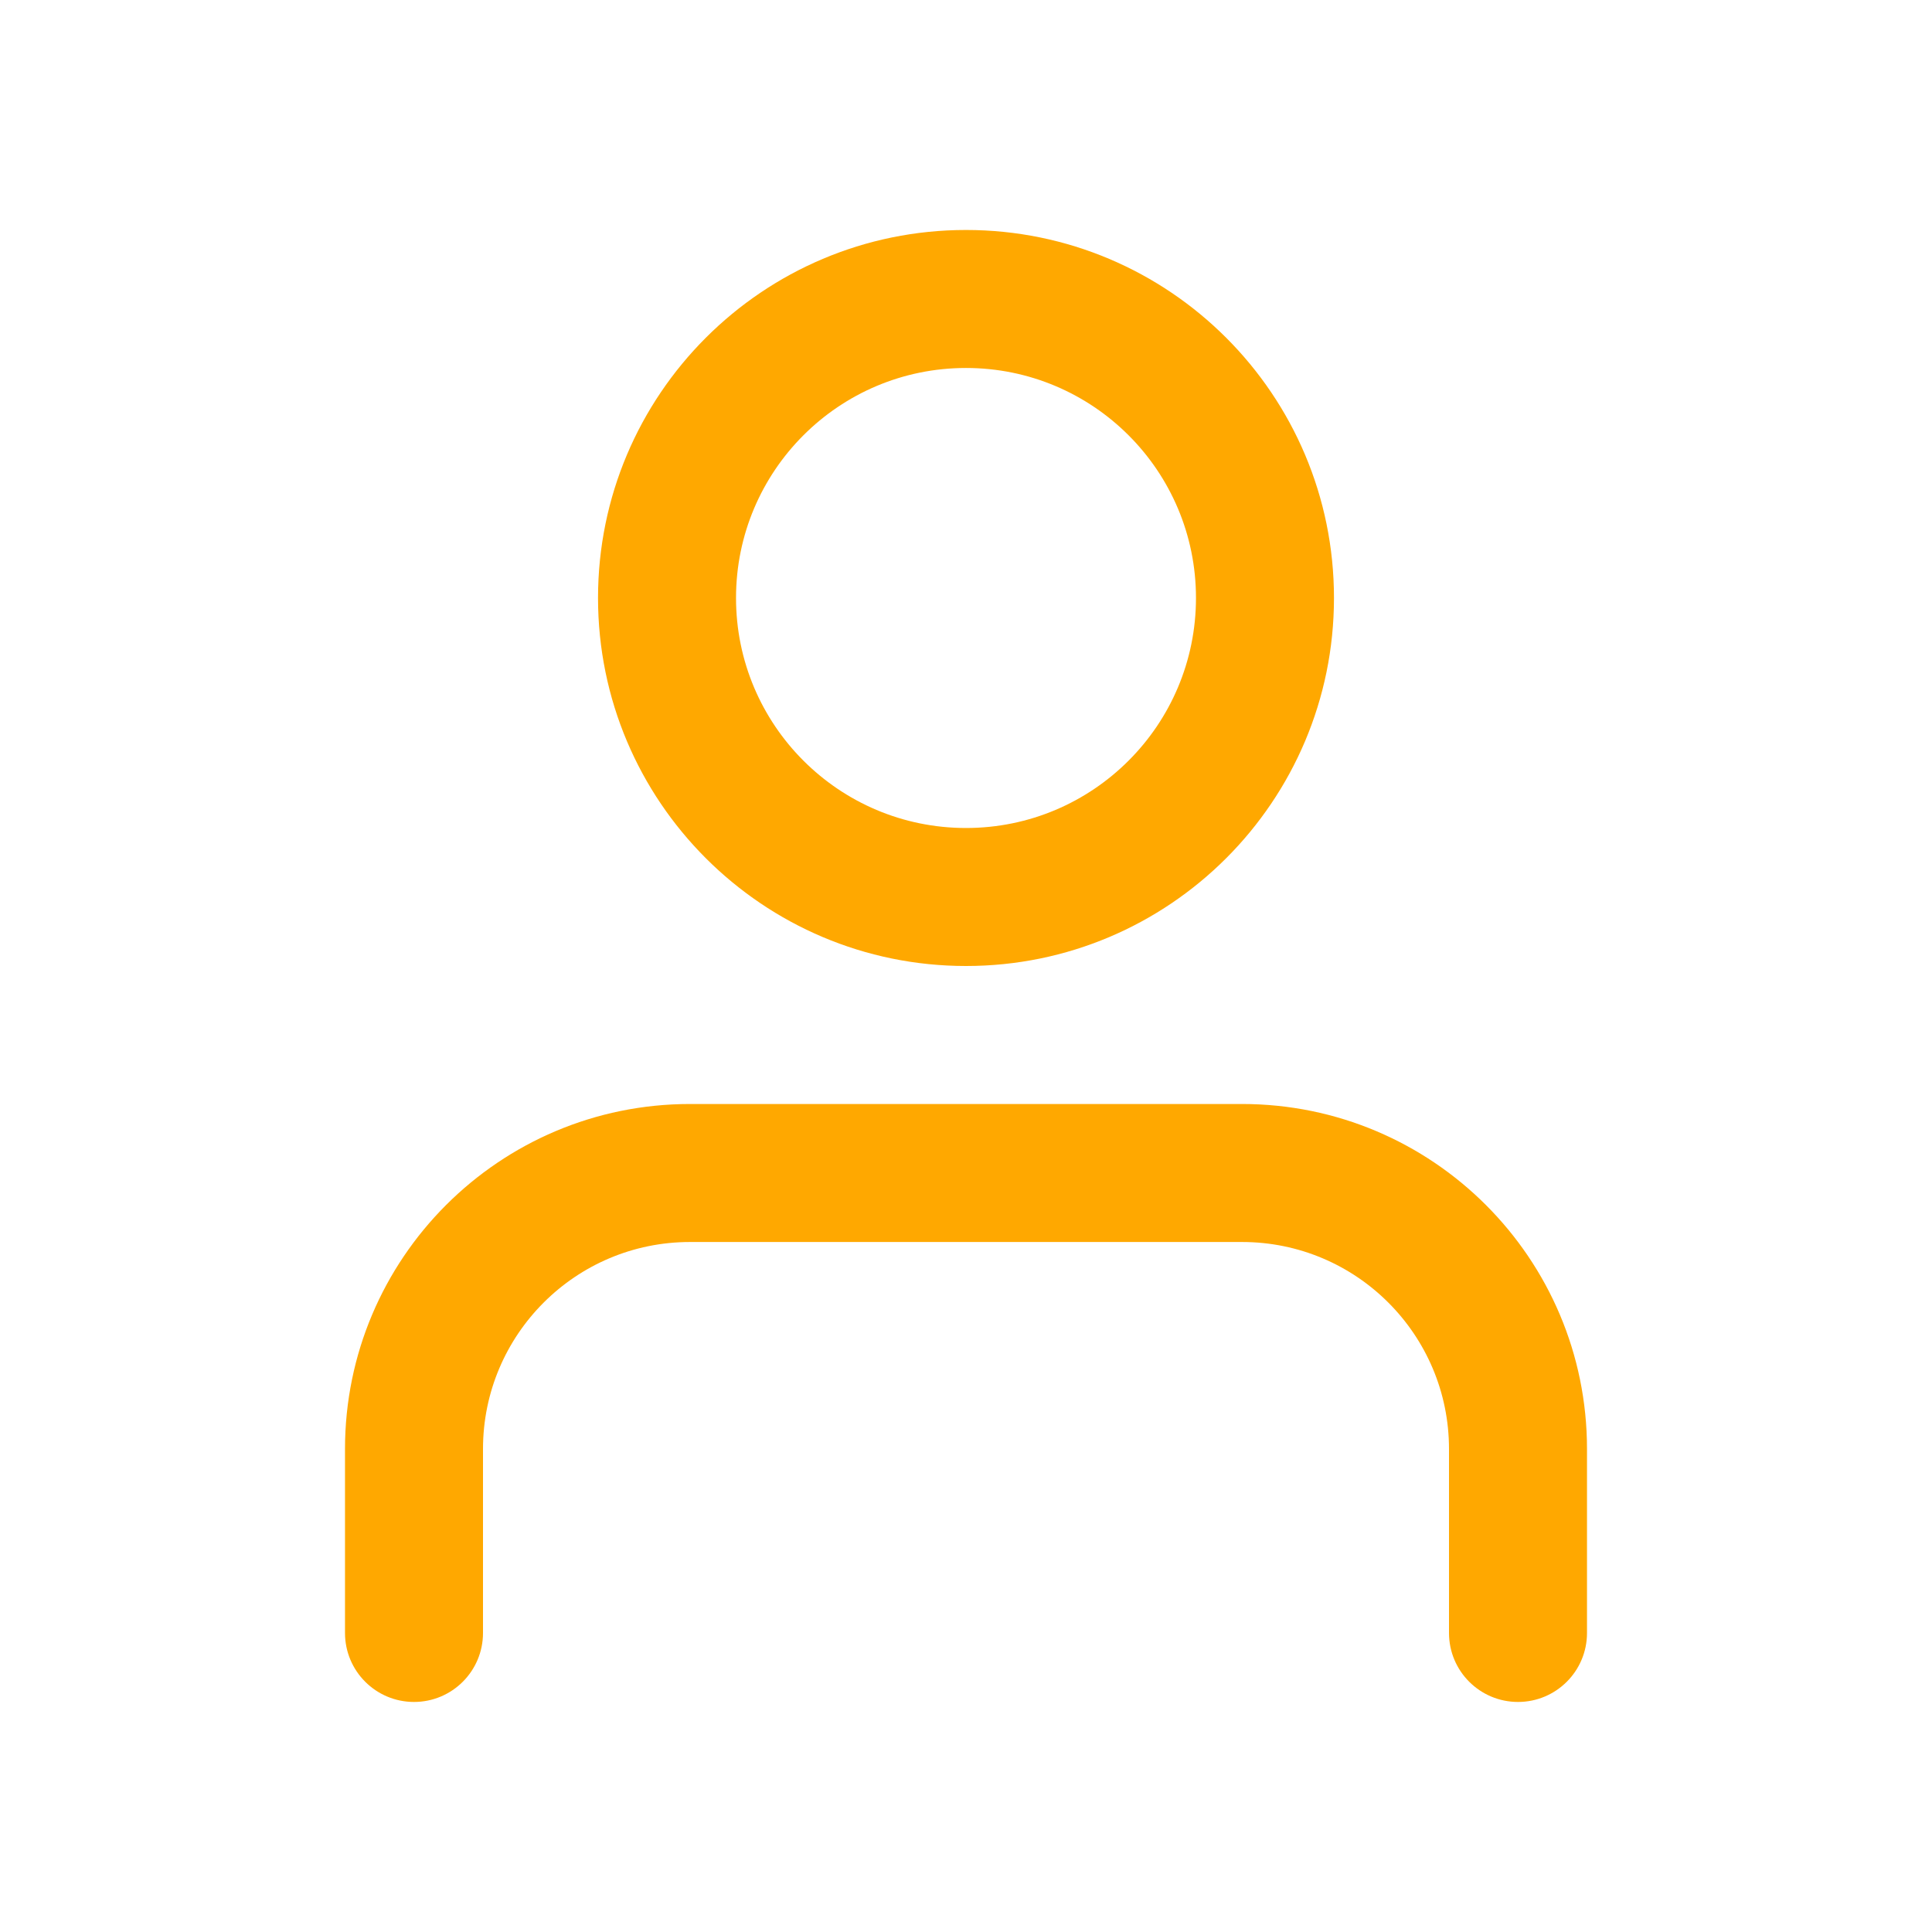 <svg width="28" height="28" viewBox="0 0 28 28" fill="none" xmlns="http://www.w3.org/2000/svg">
    <path fill-rule="evenodd" clip-rule="evenodd" d="M14 14C16.945 14 19.333 11.612 19.333 8.666C19.333 5.721 16.945 3.333 14 3.333C11.055 3.333 8.667 5.721 8.667 8.666C8.667 11.612 11.055 14 14 14ZM17.333 8.666C17.333 10.507 15.841 12 14 12C12.159 12 10.667 10.507 10.667 8.666C10.667 6.825 12.159 5.333 14 5.333C15.841 5.333 17.333 6.825 17.333 8.666Z" fill="#FFA800"/>
    <path d="M10 16C7.239 16 5 18.238 5 21V23.666C5 24.219 5.448 24.666 6 24.666C6.552 24.666 7 24.219 7 23.666V21C7 19.343 8.343 18 10 18H18C19.657 18 21 19.343 21 21V23.666C21 24.219 21.448 24.666 22 24.666C22.552 24.666 23 24.219 23 23.666V21C23 18.238 20.761 16 18 16H10Z" fill="#FFA800"/>
</svg>
